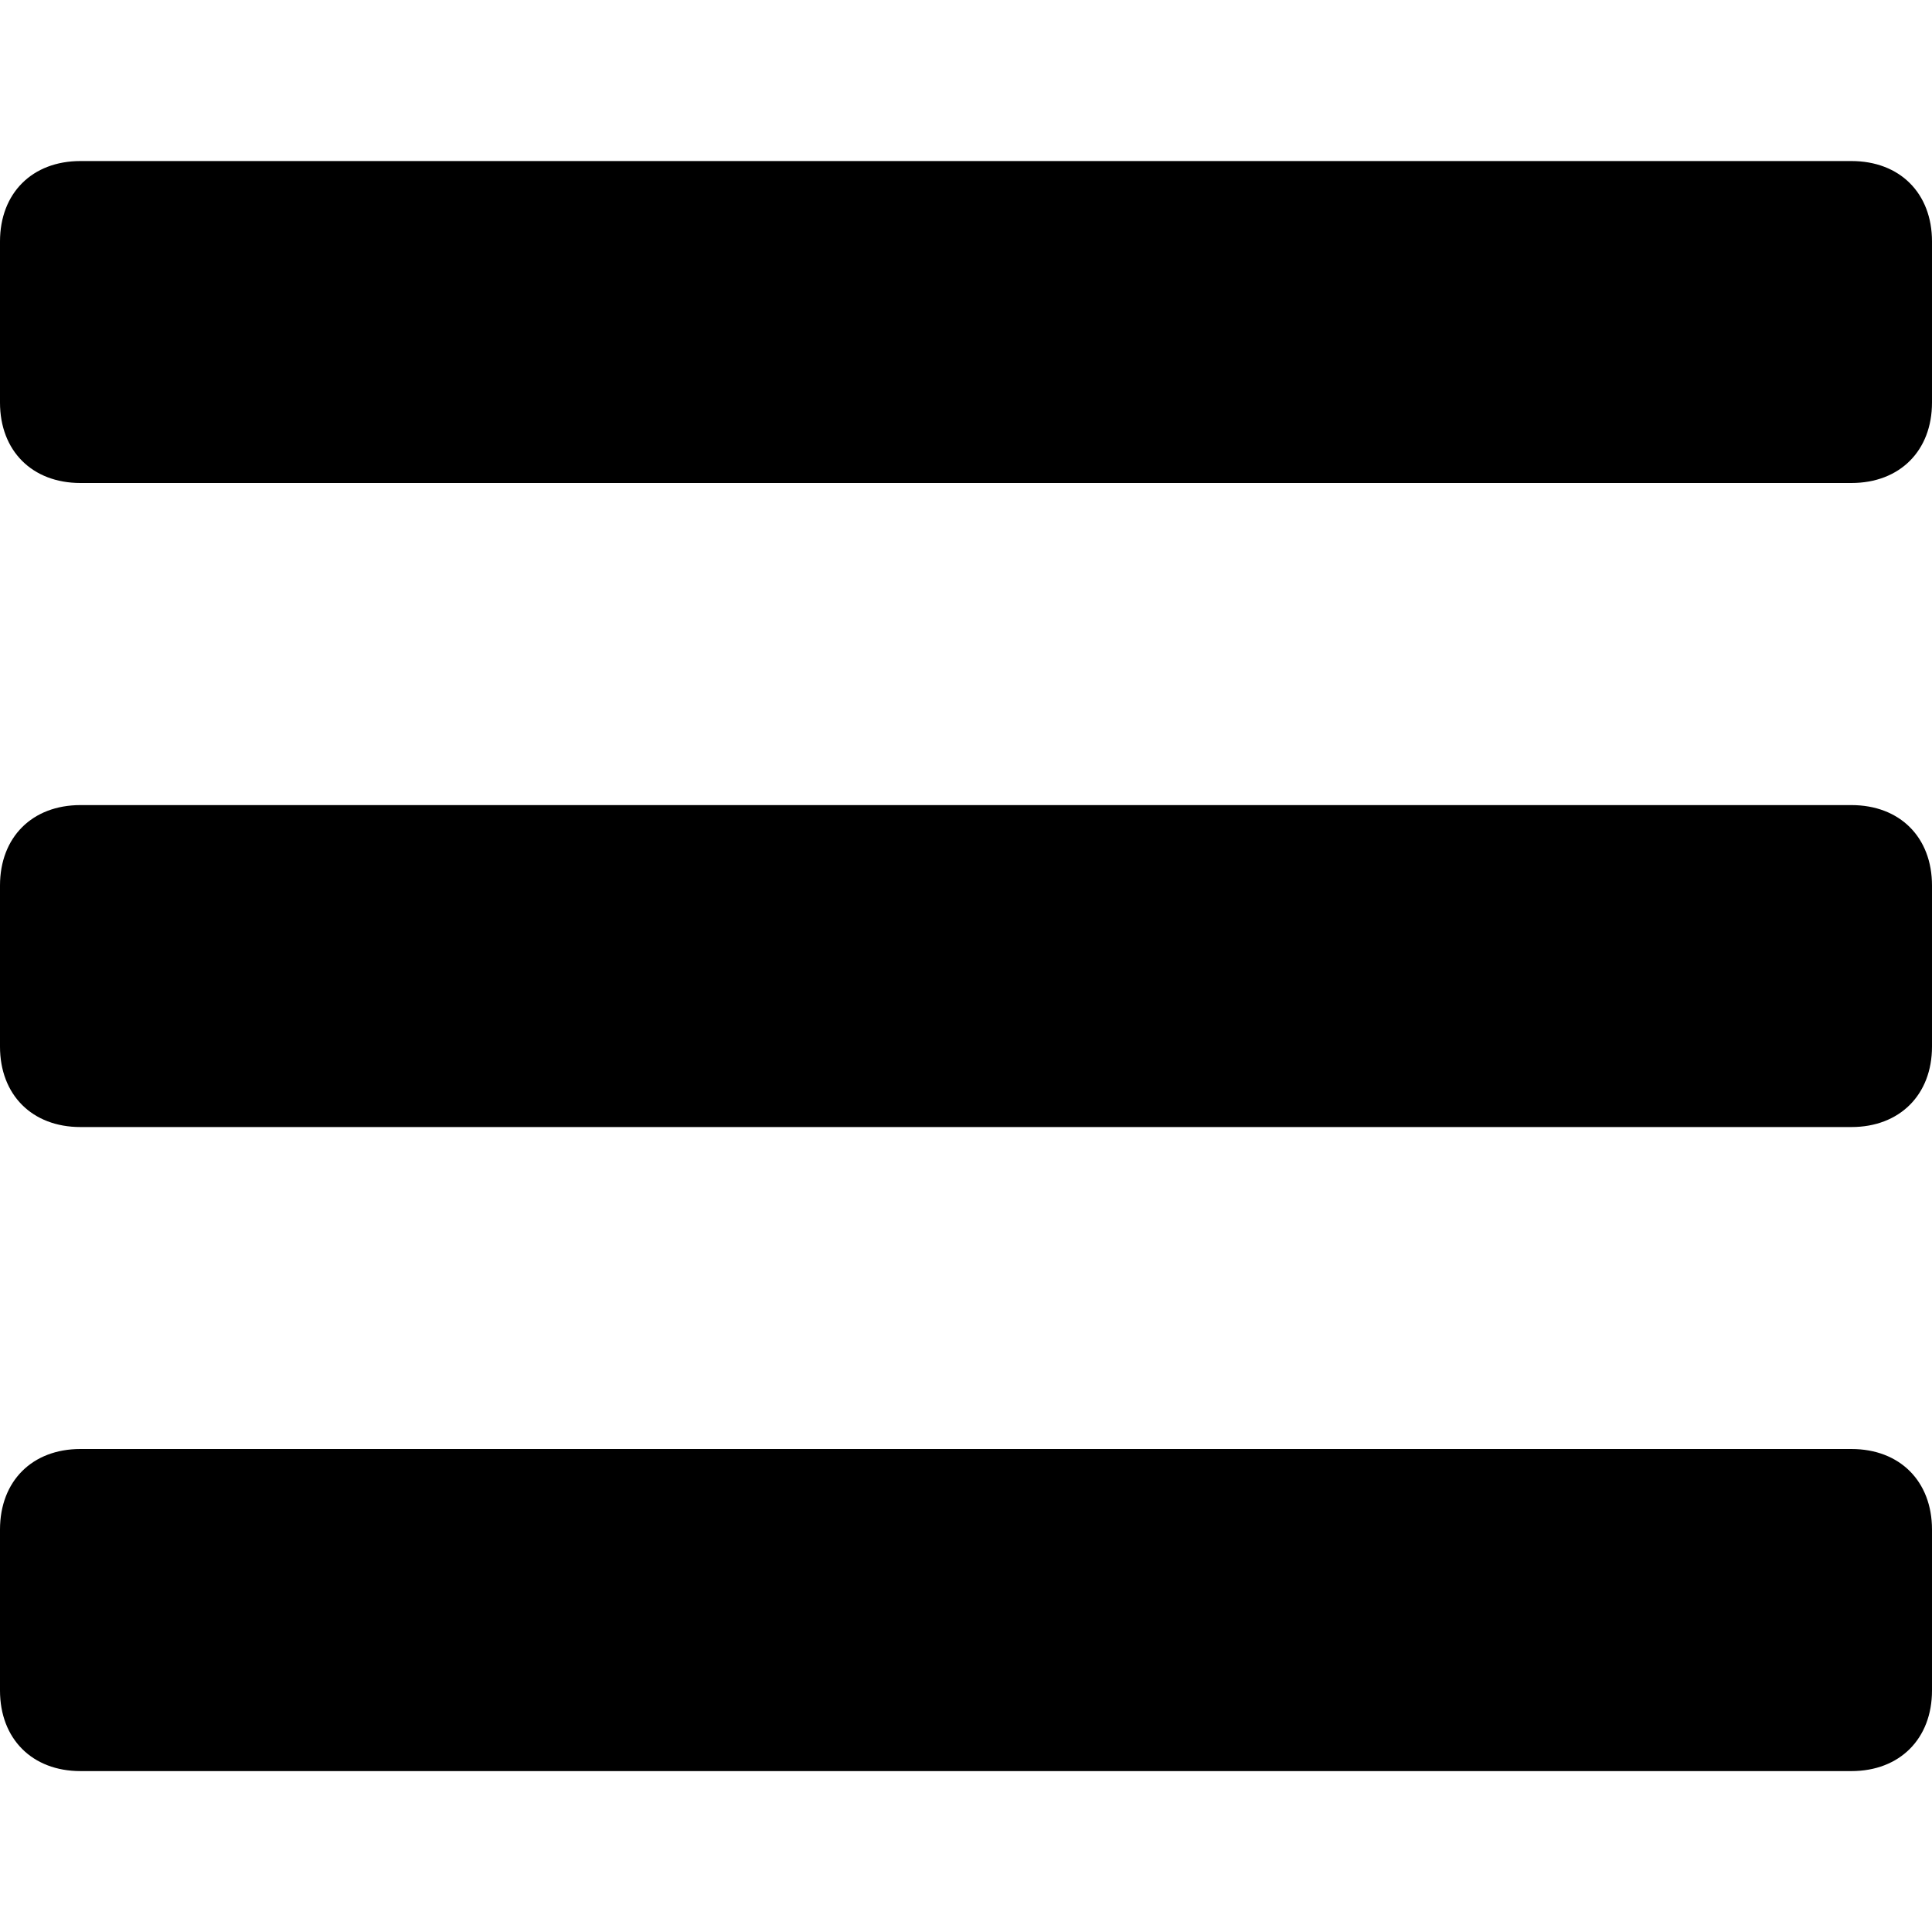 <svg xmlns="http://www.w3.org/2000/svg" width="14" height="14" viewBox="0 0 14 14"><path d="M14 1.75c0-.35-.233-.583-.584-.583H.583C.233 1.167 0 1.4 0 1.75v1.167c0 .35.233.583.583.583h12.833c.35 0 .584-.233.584-.583V1.75zm0 4.667c0-.35-.233-.583-.584-.583H.583c-.35 0-.583.233-.583.583v1.167c0 .35.233.583.583.583h12.833c.35 0 .584-.234.584-.583V6.417zm0 4.667c0-.35-.233-.584-.584-.584H.583c-.35 0-.583.233-.583.584v1.166c0 .35.233.584.583.584h12.833c.35 0 .584-.234.584-.584v-1.166z"/></svg>